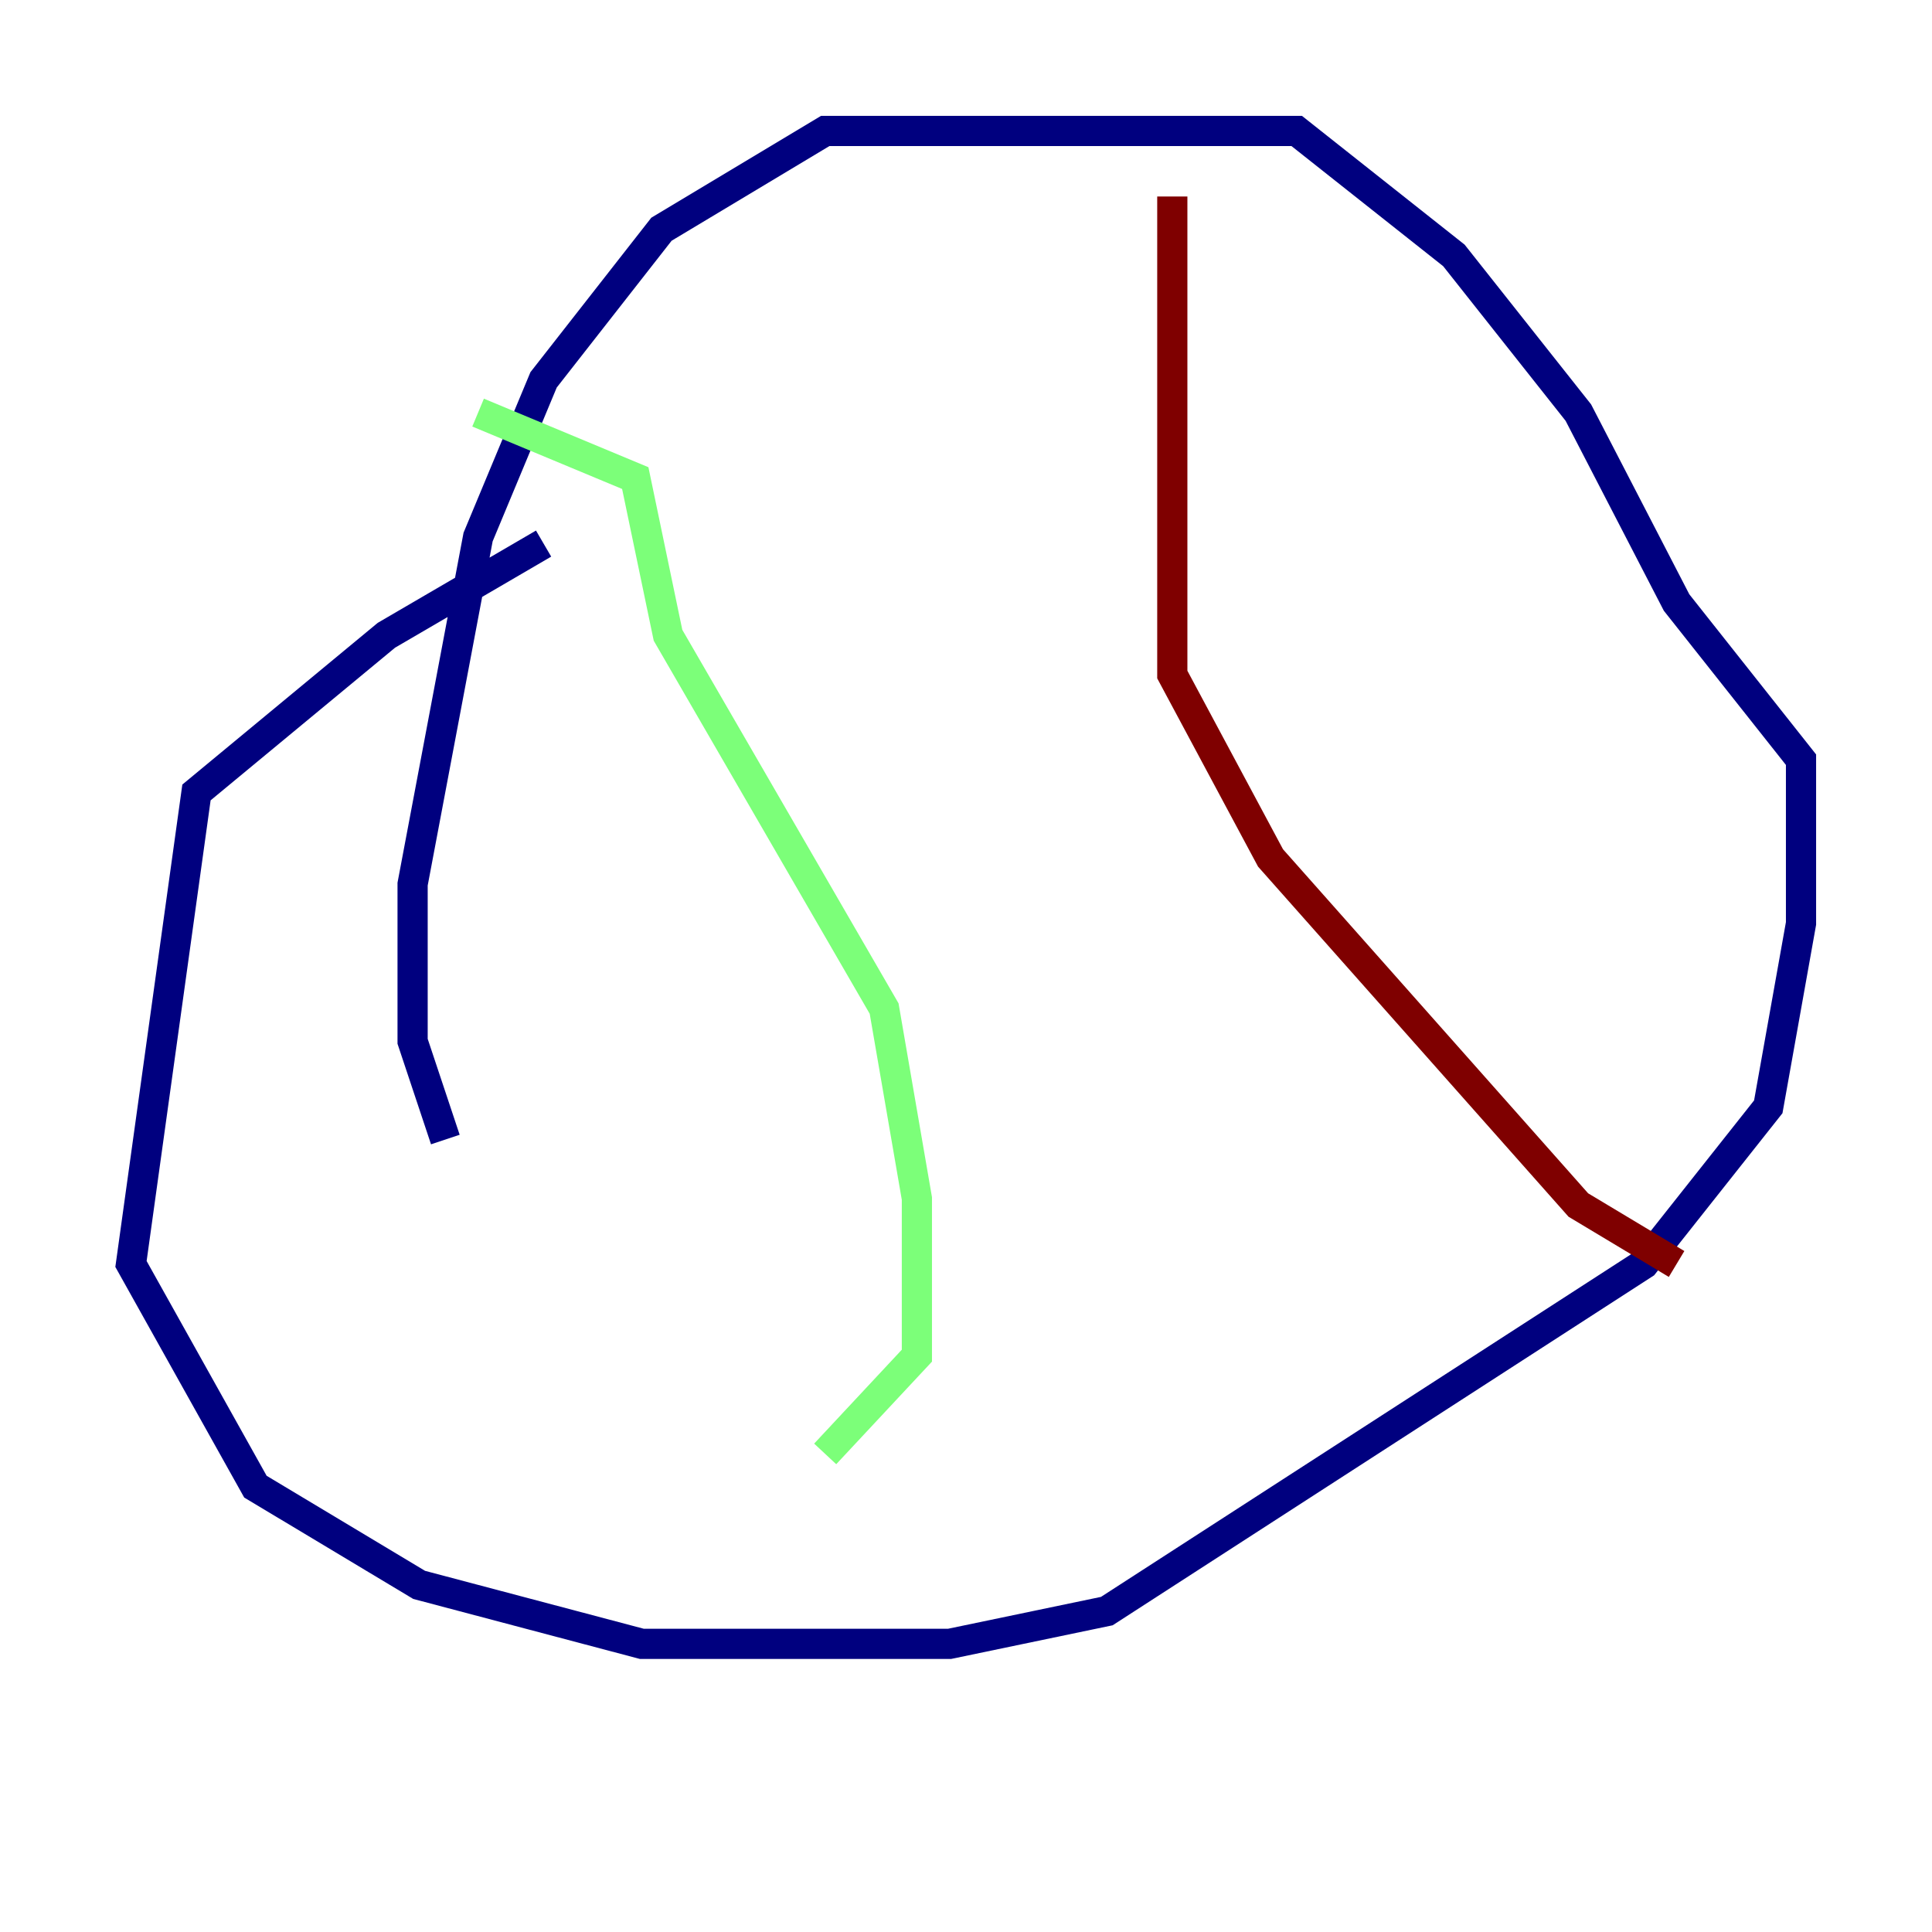 <?xml version="1.0" encoding="utf-8" ?>
<svg baseProfile="tiny" height="128" version="1.2" viewBox="0,0,128,128" width="128" xmlns="http://www.w3.org/2000/svg" xmlns:ev="http://www.w3.org/2001/xml-events" xmlns:xlink="http://www.w3.org/1999/xlink"><defs /><polyline fill="none" points="36.014,36.014 25.6,42.088 13.017,52.502 8.678,83.742 16.922,98.495 27.77,105.003 42.522,108.909 62.915,108.909 73.329,106.739 108.909,83.742 117.153,73.329 119.322,61.18 119.322,50.332 111.078,39.919 104.57,27.336 96.325,16.922 85.912,8.678 54.671,8.678 43.824,15.186 36.014,25.166 31.675,35.58 27.336,58.576 27.336,68.99 29.505,75.498" stroke="#00007f" stroke-width="2" /><polyline fill="none" points="31.675,27.336 42.088,31.675 44.258,42.088 58.576,66.82 60.746,79.403 60.746,89.817 54.671,96.325" stroke="#7cff79" stroke-width="2" /><polyline fill="none" points="77.668,13.017 77.668,44.691 84.176,56.841 104.57,79.837 111.078,83.742" stroke="#7f0000" stroke-width="2" /></svg>